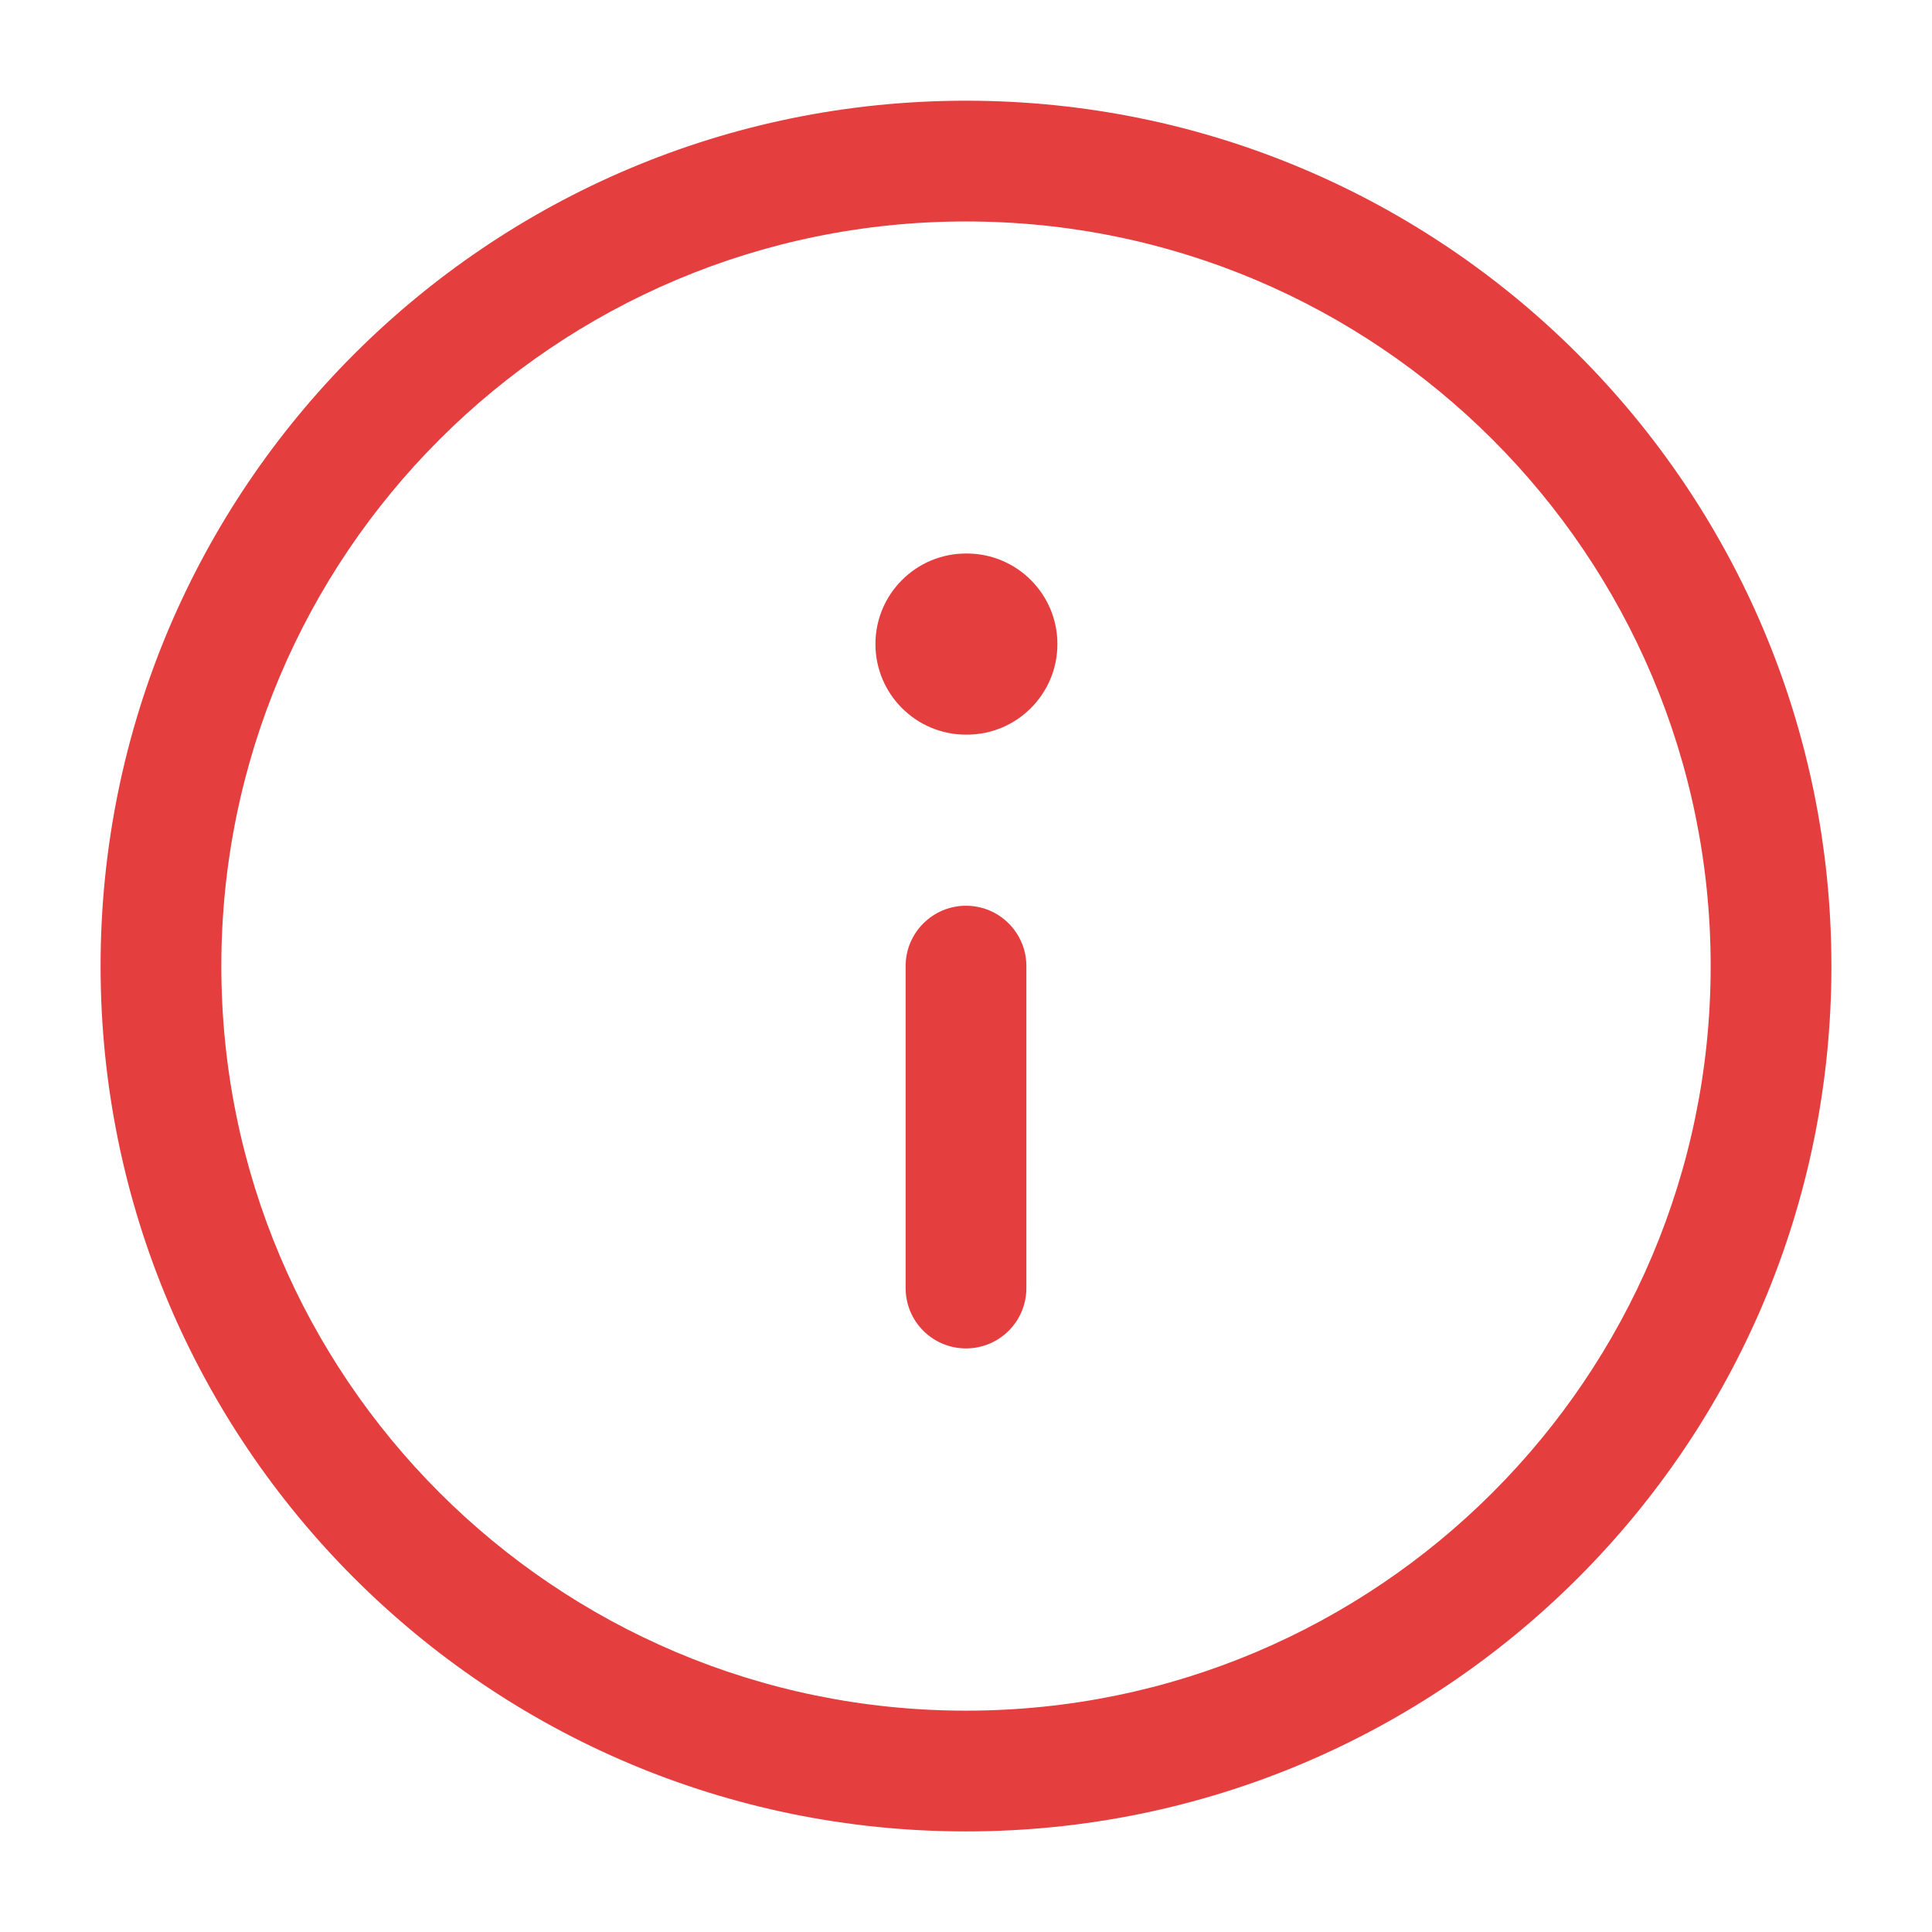 <svg width="16" height="16" viewBox="0 0 16 16" fill="none" xmlns="http://www.w3.org/2000/svg">
<path fill-rule="evenodd" clip-rule="evenodd" d="M8 1.834C4.594 1.834 1.833 4.595 1.833 8.001C1.833 11.406 4.594 14.167 8 14.167C11.406 14.167 14.167 11.406 14.167 8.001C14.167 4.595 11.406 1.834 8 1.834ZM0.833 8.001C0.833 4.043 4.042 0.834 8 0.834C11.958 0.834 15.167 4.043 15.167 8.001C15.167 11.959 11.958 15.167 8 15.167C4.042 15.167 0.833 11.959 0.833 8.001ZM8 7.501C8.276 7.501 8.5 7.725 8.5 8.001V10.667C8.5 10.944 8.276 11.167 8 11.167C7.724 11.167 7.5 10.944 7.5 10.667V8.001C7.5 7.725 7.724 7.501 8 7.501ZM8 4.584C7.586 4.584 7.25 4.92 7.25 5.334C7.25 5.748 7.586 6.084 8 6.084H8.007C8.421 6.084 8.757 5.748 8.757 5.334C8.757 4.92 8.421 4.584 8.007 4.584H8Z" fill="#E53E3E"/>
</svg>
